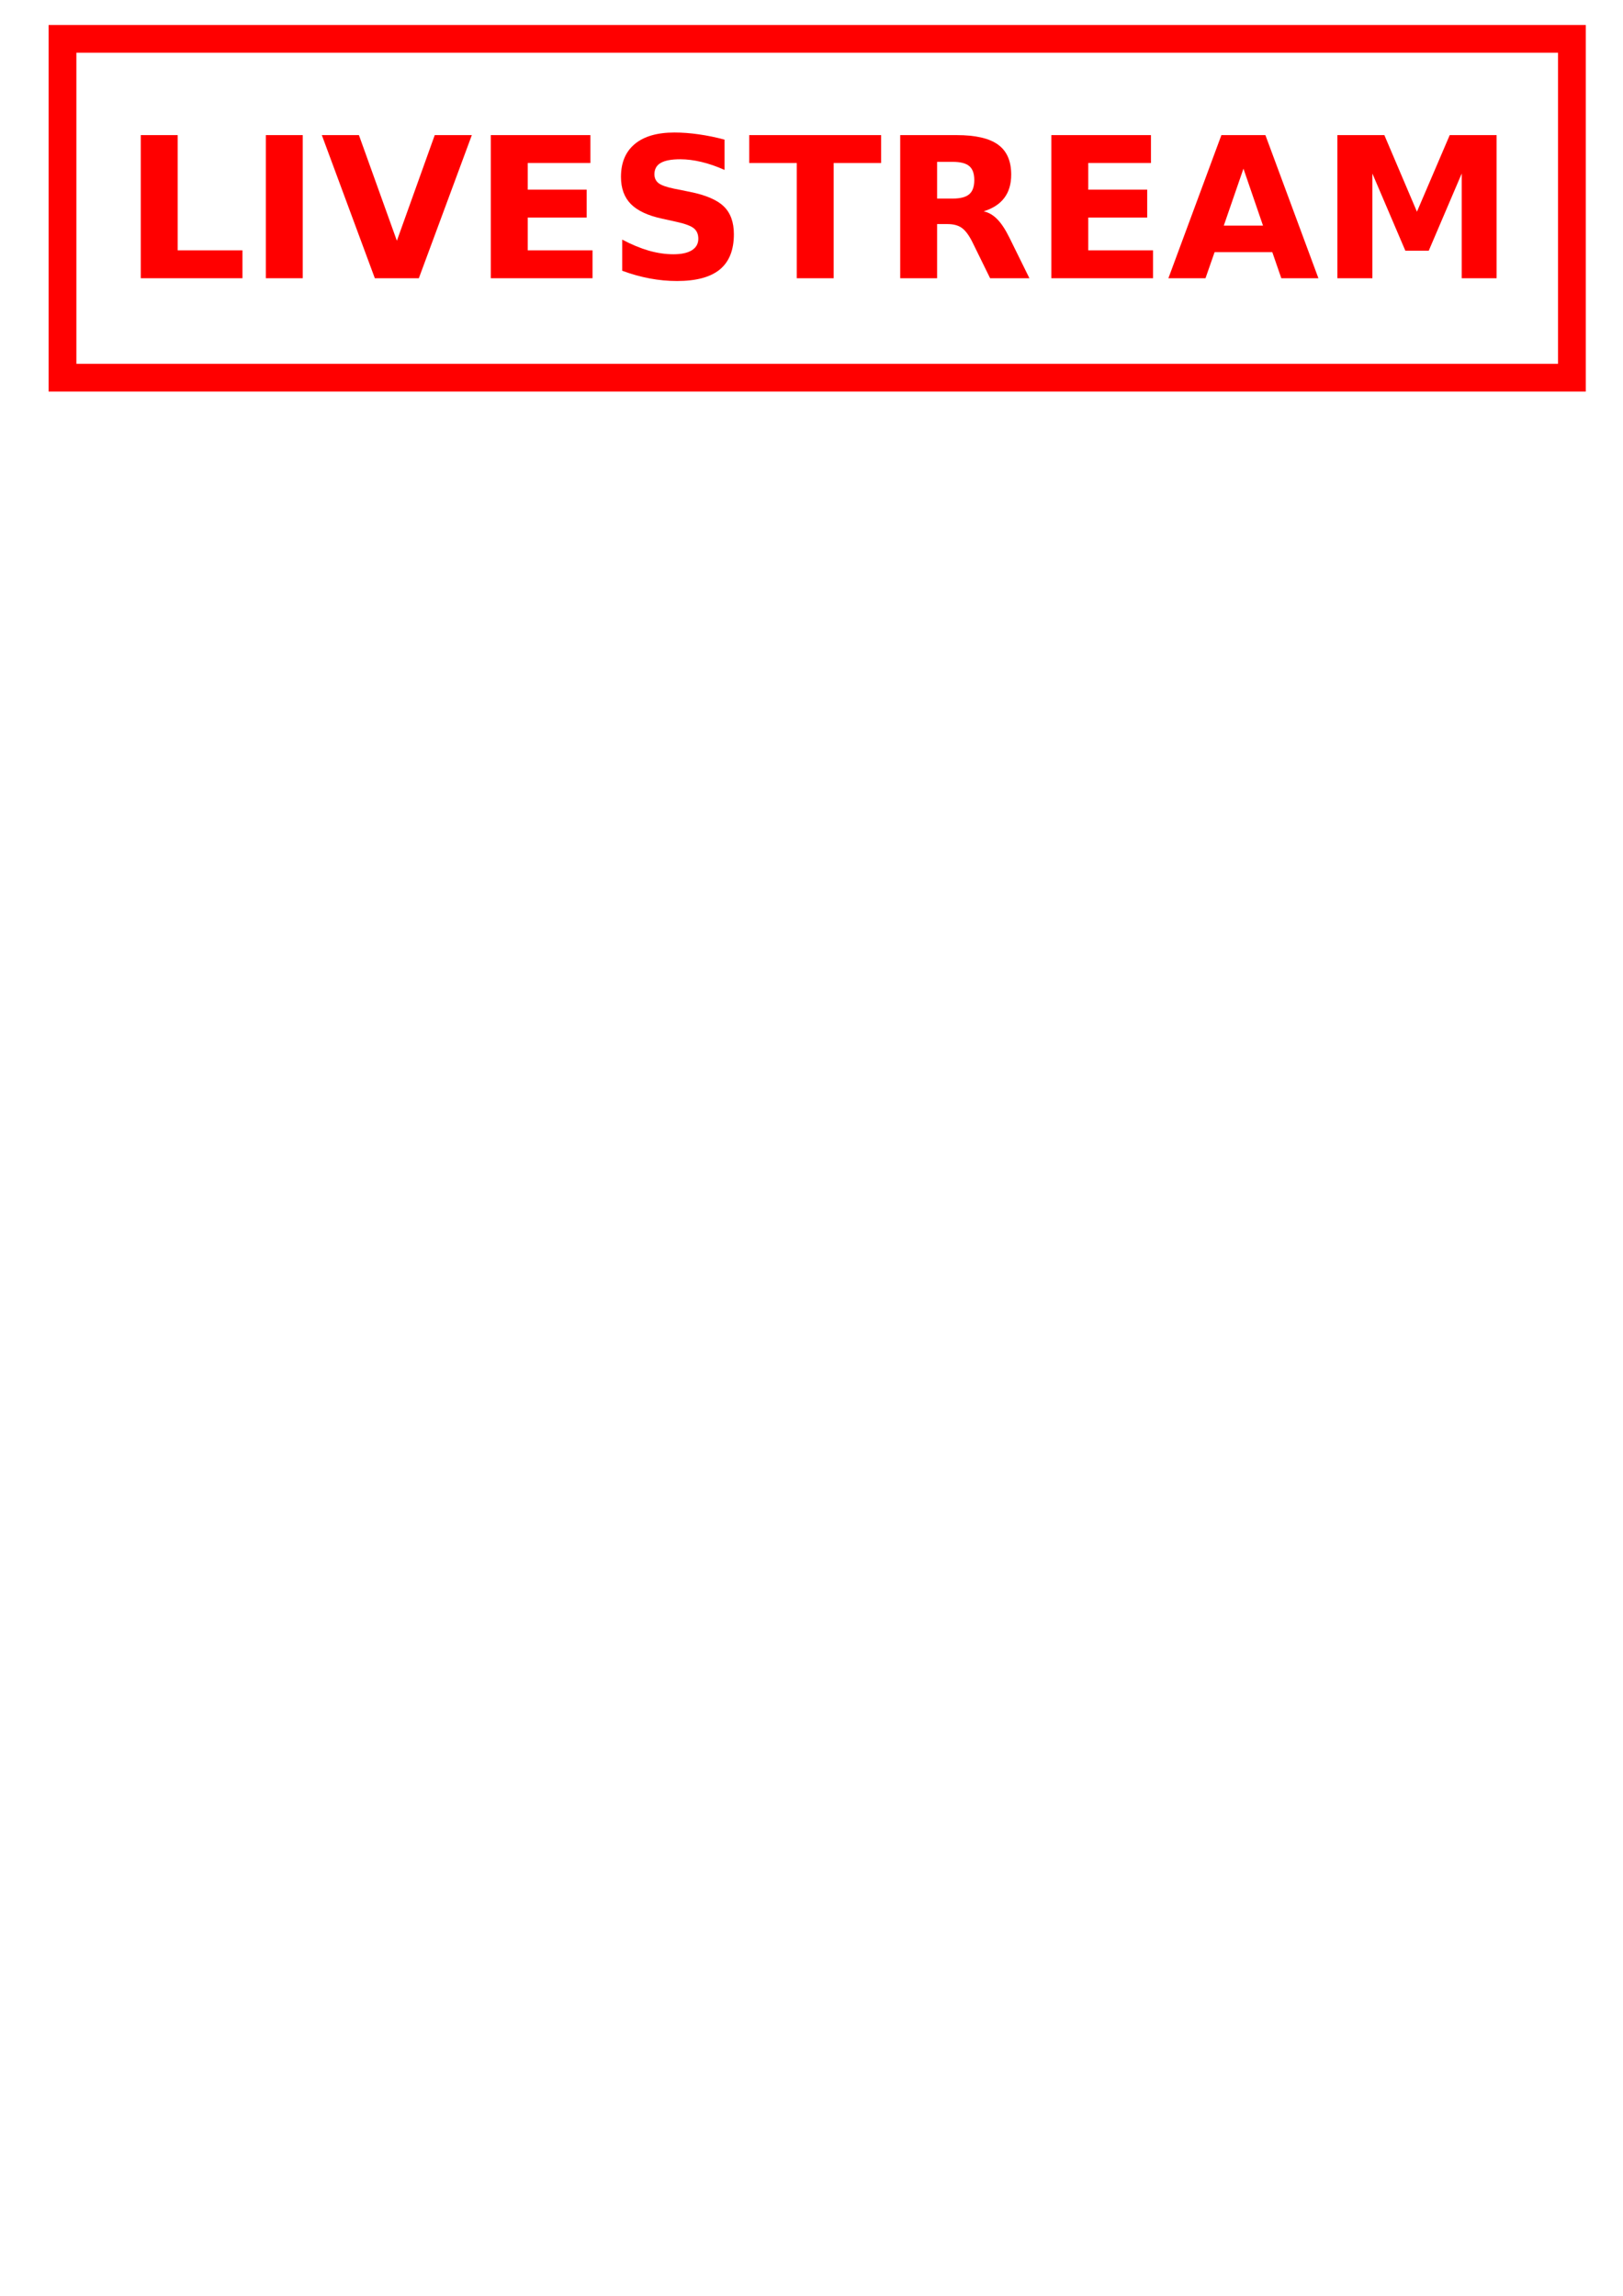 <?xml version="1.0" encoding="UTF-8" standalone="no"?>
<svg
   xmlns:dc="http://purl.org/dc/elements/1.1/"
   xmlns:cc="http://creativecommons.org/ns#"
   xmlns:rdf="http://www.w3.org/1999/02/22-rdf-syntax-ns#"
   xmlns:svg="http://www.w3.org/2000/svg"
   xmlns="http://www.w3.org/2000/svg"
   xmlns:sodipodi="http://sodipodi.sourceforge.net/DTD/sodipodi-0.dtd"
   xmlns:inkscape="http://www.inkscape.org/namespaces/inkscape"
   width="210mm"
   height="297mm"
   viewBox="0 0 210 297"
   version="1.1"
   id="svg8"
   inkscape:version="1.0.1 (3bc2e813f5, 2020-09-07)"
   sodipodi:docname="live.svg">
  <defs
     id="defs2" />
  <sodipodi:namedview
     id="base"
     pagecolor="#ffffff"
     bordercolor="#666666"
     borderopacity="1.0"
     inkscape:pageopacity="0.0"
     inkscape:pageshadow="2"
     inkscape:zoom="1.01"
     inkscape:cx="428.9837"
     inkscape:cy="558.13296"
     inkscape:document-units="mm"
     inkscape:current-layer="layer1"
     inkscape:document-rotation="0"
     showgrid="false"
     inkscape:window-width="1720"
     inkscape:window-height="1376"
     inkscape:window-x="26"
     inkscape:window-y="23"
     inkscape:window-maximized="0" />
  <g
     inkscape:label="Ebene 1"
     inkscape:groupmode="layer"
     id="layer1">
    <rect
       style="fill:none;stroke:none;stroke-width:2.646;stroke-miterlimit:4;stroke-dasharray:none"
       id="rect839"
       width="77.664"
       height="56.547"
       x="68.145"
       y="118.366" />
    <rect
       style="fill:none;stroke:#ff0000;stroke-width:3.593;stroke-miterlimit:4;stroke-dasharray:none;stroke-opacity:1"
       id="rect841"
       width="195.301"
       height="43.834"
       x="8.086"
       y="5.028" />
    <g
       aria-label="LIVESTREAM"
       id="text845"
       style="font-style:normal;font-weight:normal;font-size:25.4px;line-height:1.25;font-family:sans-serif;letter-spacing:0px;word-spacing:0px;fill:#ff0000;fill-opacity:1;stroke:none;stroke-width:0.265">
      <path
         d="m 18.213,17.478 h 4.775 v 14.908 h 8.384 v 3.609 H 18.213 Z"
         style="font-style:normal;font-variant:normal;font-weight:bold;font-stretch:normal;font-size:25.4px;font-family:sans-serif;-inkscape-font-specification:'sans-serif Bold';fill:#ff0000;stroke-width:0.265"
         id="path900" />
      <path
         d="m 34.398,17.478 h 4.775 v 18.517 h -4.775 z"
         style="font-style:normal;font-variant:normal;font-weight:bold;font-stretch:normal;font-size:25.4px;font-family:sans-serif;-inkscape-font-specification:'sans-serif Bold';fill:#ff0000;stroke-width:0.265"
         id="path902" />
      <path
         d="m 41.641,17.478 h 4.8 L 51.352,31.145 56.251,17.478 h 4.8 l -6.858,18.517 h -5.693 z"
         style="font-style:normal;font-variant:normal;font-weight:bold;font-stretch:normal;font-size:25.4px;font-family:sans-serif;-inkscape-font-specification:'sans-serif Bold';fill:#ff0000;stroke-width:0.265"
         id="path904" />
      <path
         d="m 63.507,17.478 h 12.886 v 3.609 h -8.111 v 3.448 h 7.627 v 3.609 h -7.627 v 4.242 h 8.384 v 3.609 H 63.507 Z"
         style="font-style:normal;font-variant:normal;font-weight:bold;font-stretch:normal;font-size:25.4px;font-family:sans-serif;-inkscape-font-specification:'sans-serif Bold';fill:#ff0000;stroke-width:0.265"
         id="path906" />
      <path
         d="m 93.743,18.061 v 3.919 q -1.525,-0.682 -2.977,-1.029 -1.451,-0.347 -2.741,-0.347 -1.712,0 -2.53,0.471 -0.819,0.471 -0.819,1.463 0,0.744 0.546,1.166 0.558,0.409 2.009,0.707 l 2.034,0.409 q 3.088,0.62 4.39,1.885 1.302,1.265 1.302,3.597 0,3.063 -1.823,4.564 -1.811,1.488 -5.544,1.488 -1.761,0 -3.535,-0.335 -1.774,-0.335 -3.547,-0.992 v -4.031 q 1.774,0.943 3.423,1.426 1.662,0.471 3.2,0.471 1.563,0 2.394,-0.521 0.831,-0.521 0.831,-1.488 0,-0.868 -0.571,-1.339 -0.558,-0.471 -2.245,-0.843 l -1.848,-0.409 q -2.778,-0.595 -4.068,-1.898 -1.277,-1.302 -1.277,-3.51 0,-2.766 1.786,-4.254 1.786,-1.488 5.135,-1.488 1.525,0 3.138,0.236 1.612,0.223 3.336,0.682 z"
         style="font-style:normal;font-variant:normal;font-weight:bold;font-stretch:normal;font-size:25.4px;font-family:sans-serif;-inkscape-font-specification:'sans-serif Bold';fill:#ff0000;stroke-width:0.265"
         id="path908" />
      <path
         d="m 96.943,17.478 h 17.066 v 3.609 h -6.139 v 14.908 h -4.775 V 21.087 h -6.152 z"
         style="font-style:normal;font-variant:normal;font-weight:bold;font-stretch:normal;font-size:25.4px;font-family:sans-serif;-inkscape-font-specification:'sans-serif Bold';fill:#ff0000;stroke-width:0.265"
         id="path910" />
      <path
         d="m 123.261,25.688 q 1.501,0 2.146,-0.558 0.657,-0.558 0.657,-1.836 0,-1.265 -0.657,-1.811 -0.645,-0.546 -2.146,-0.546 h -2.009 v 4.75 z m -2.009,3.299 v 7.007 h -4.775 V 17.478 h 7.293 q 3.659,0 5.358,1.228 1.712,1.228 1.712,3.882 0,1.836 -0.893,3.014 -0.881,1.178 -2.667,1.736 0.98,0.223 1.749,1.017 0.781,0.781 1.575,2.381 l 2.592,5.259 h -5.085 l -2.257,-4.601 q -0.682,-1.389 -1.389,-1.898 -0.695,-0.508 -1.86,-0.508 z"
         style="font-style:normal;font-variant:normal;font-weight:bold;font-stretch:normal;font-size:25.4px;font-family:sans-serif;-inkscape-font-specification:'sans-serif Bold';fill:#ff0000;stroke-width:0.265"
         id="path912" />
      <path
         d="m 136.035,17.478 h 12.886 v 3.609 h -8.111 v 3.448 h 7.627 v 3.609 h -7.627 v 4.242 h 8.384 v 3.609 h -13.159 z"
         style="font-style:normal;font-variant:normal;font-weight:bold;font-stretch:normal;font-size:25.4px;font-family:sans-serif;-inkscape-font-specification:'sans-serif Bold';fill:#ff0000;stroke-width:0.265"
         id="path914" />
      <path
         d="m 164.623,32.621 h -7.466 l -1.178,3.373 h -4.8 l 6.858,-18.517 h 5.693 l 6.859,18.517 h -4.8 z m -6.276,-3.435 h 5.073 l -2.53,-7.367 z"
         style="font-style:normal;font-variant:normal;font-weight:bold;font-stretch:normal;font-size:25.4px;font-family:sans-serif;-inkscape-font-specification:'sans-serif Bold';fill:#ff0000;stroke-width:0.265"
         id="path916" />
      <path
         d="m 173.044,17.478 h 6.077 l 4.217,9.909 4.242,-9.909 h 6.065 v 18.517 h -4.514 V 22.451 l -4.266,9.984 h -3.026 l -4.266,-9.984 v 13.543 h -4.527 z"
         style="font-style:normal;font-variant:normal;font-weight:bold;font-stretch:normal;font-size:25.4px;font-family:sans-serif;-inkscape-font-specification:'sans-serif Bold';fill:#ff0000;stroke-width:0.265"
         id="path918" />
    </g>
  </g>
</svg>
